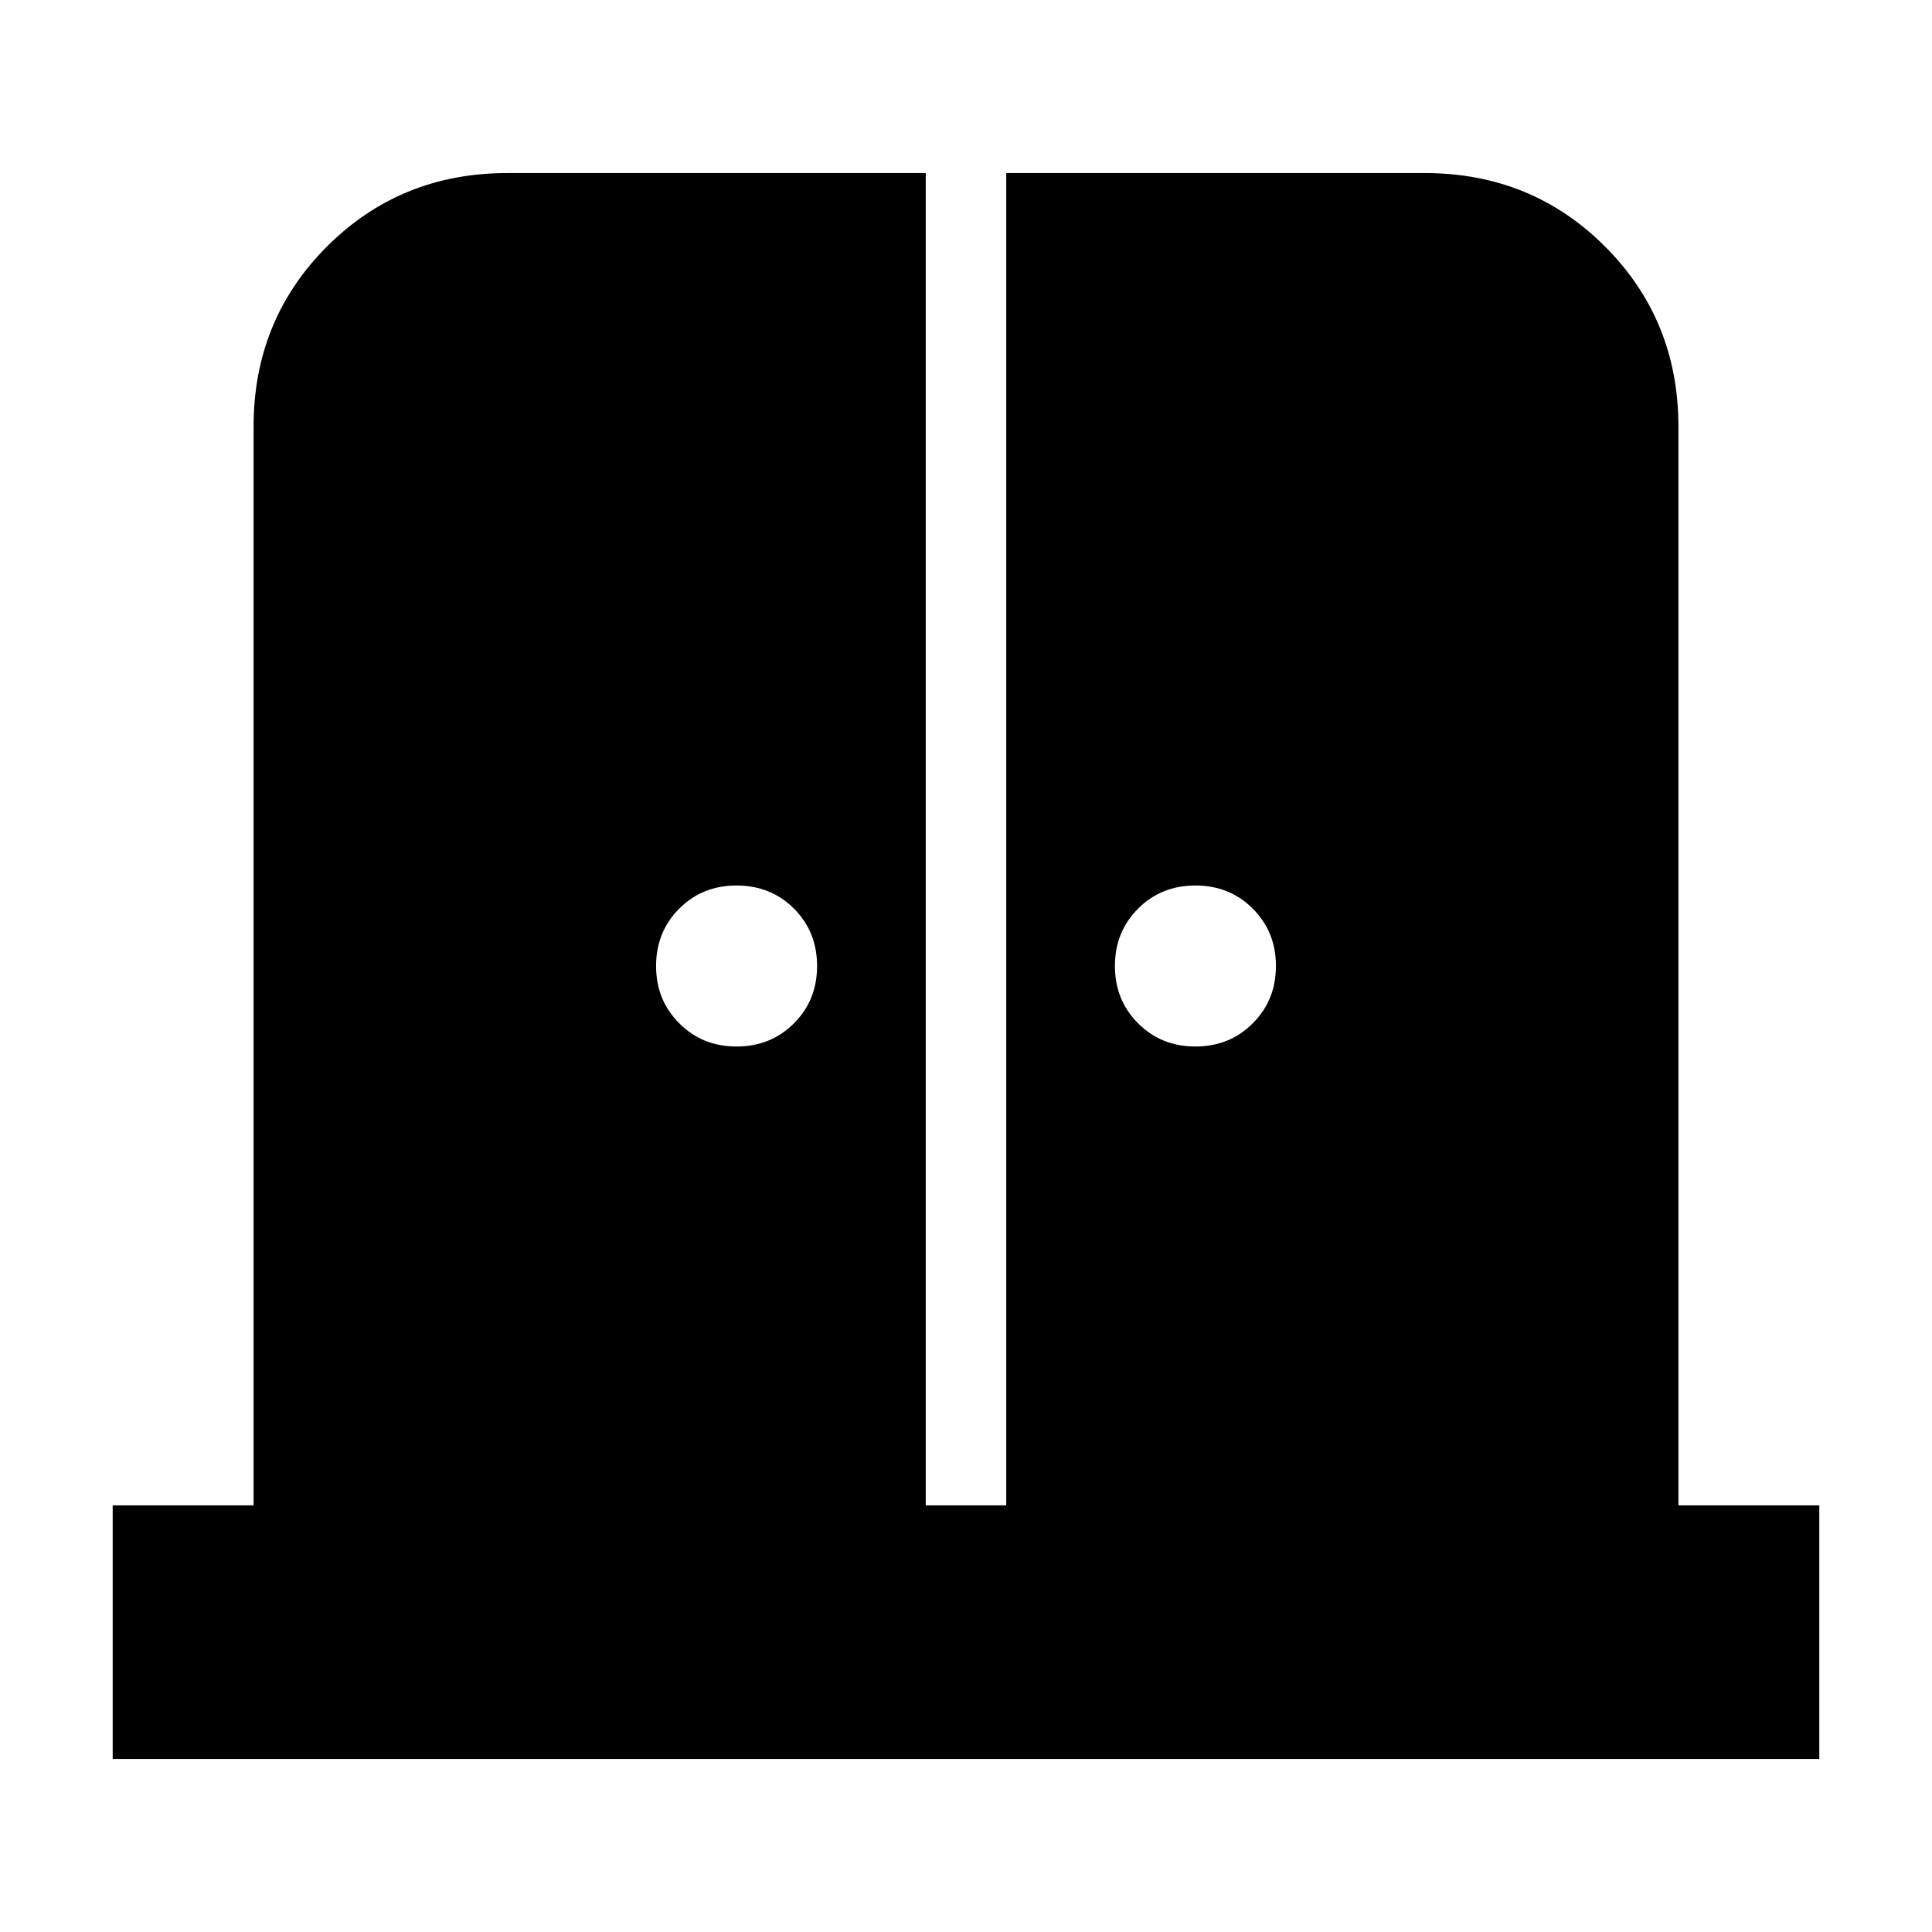 <svg xmlns="http://www.w3.org/2000/svg" height="24" width="24"><path d="M9.15 13Q9.575 13 9.863 12.712Q10.15 12.425 10.15 12Q10.15 11.575 9.863 11.287Q9.575 11 9.15 11Q8.725 11 8.438 11.287Q8.15 11.575 8.15 12Q8.15 12.425 8.438 12.712Q8.725 13 9.15 13ZM14.85 13Q15.275 13 15.562 12.712Q15.85 12.425 15.85 12Q15.85 11.575 15.562 11.287Q15.275 11 14.85 11Q14.425 11 14.138 11.287Q13.85 11.575 13.85 12Q13.85 12.425 14.138 12.712Q14.425 13 14.85 13ZM1.4 21.85V18.7H3.15V5.3Q3.15 3.975 4.062 3.062Q4.975 2.15 6.3 2.15H11.5V18.7H12.5V2.15H17.7Q19.025 2.15 19.938 3.062Q20.85 3.975 20.85 5.3V18.7H22.6V21.85Z"/></svg>